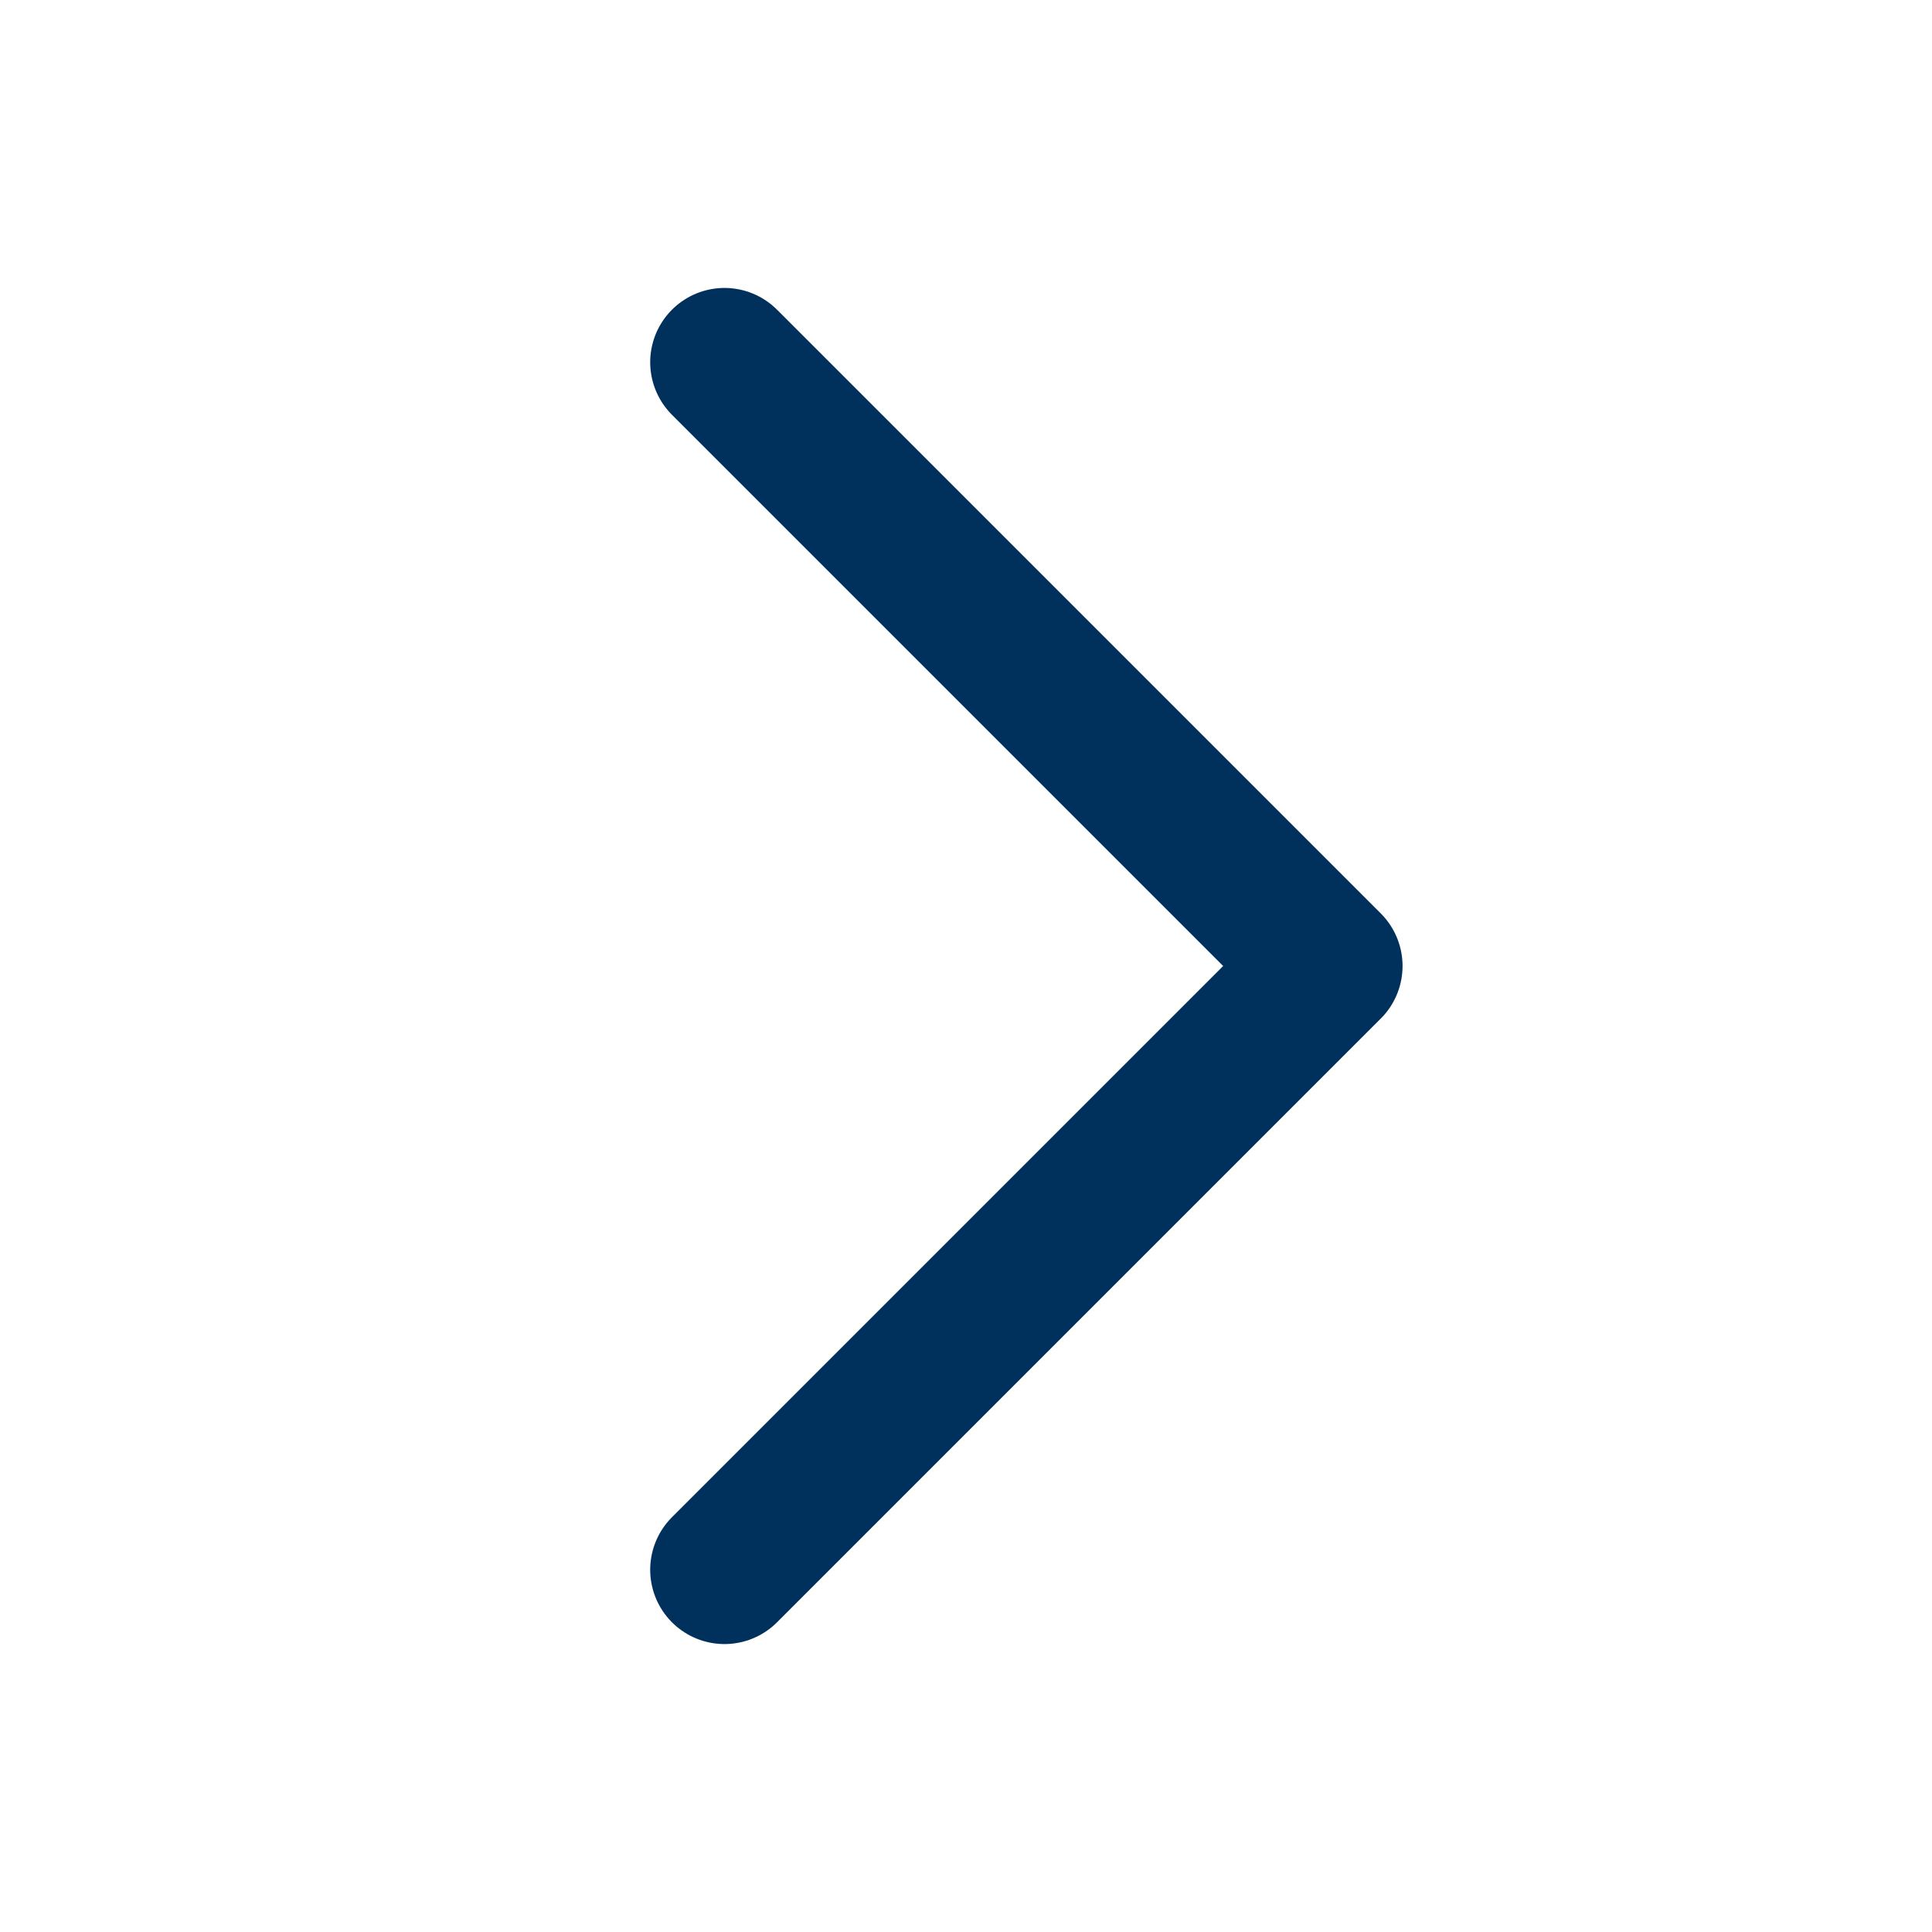 <svg width="26" height="26" viewBox="0 0 26 26" fill="none" xmlns="http://www.w3.org/2000/svg">
<path d="M9.75 21.125L17.875 13L9.75 4.875" stroke="#00315D" stroke-width="2" stroke-linecap="round" stroke-linejoin="round"/>
</svg>
